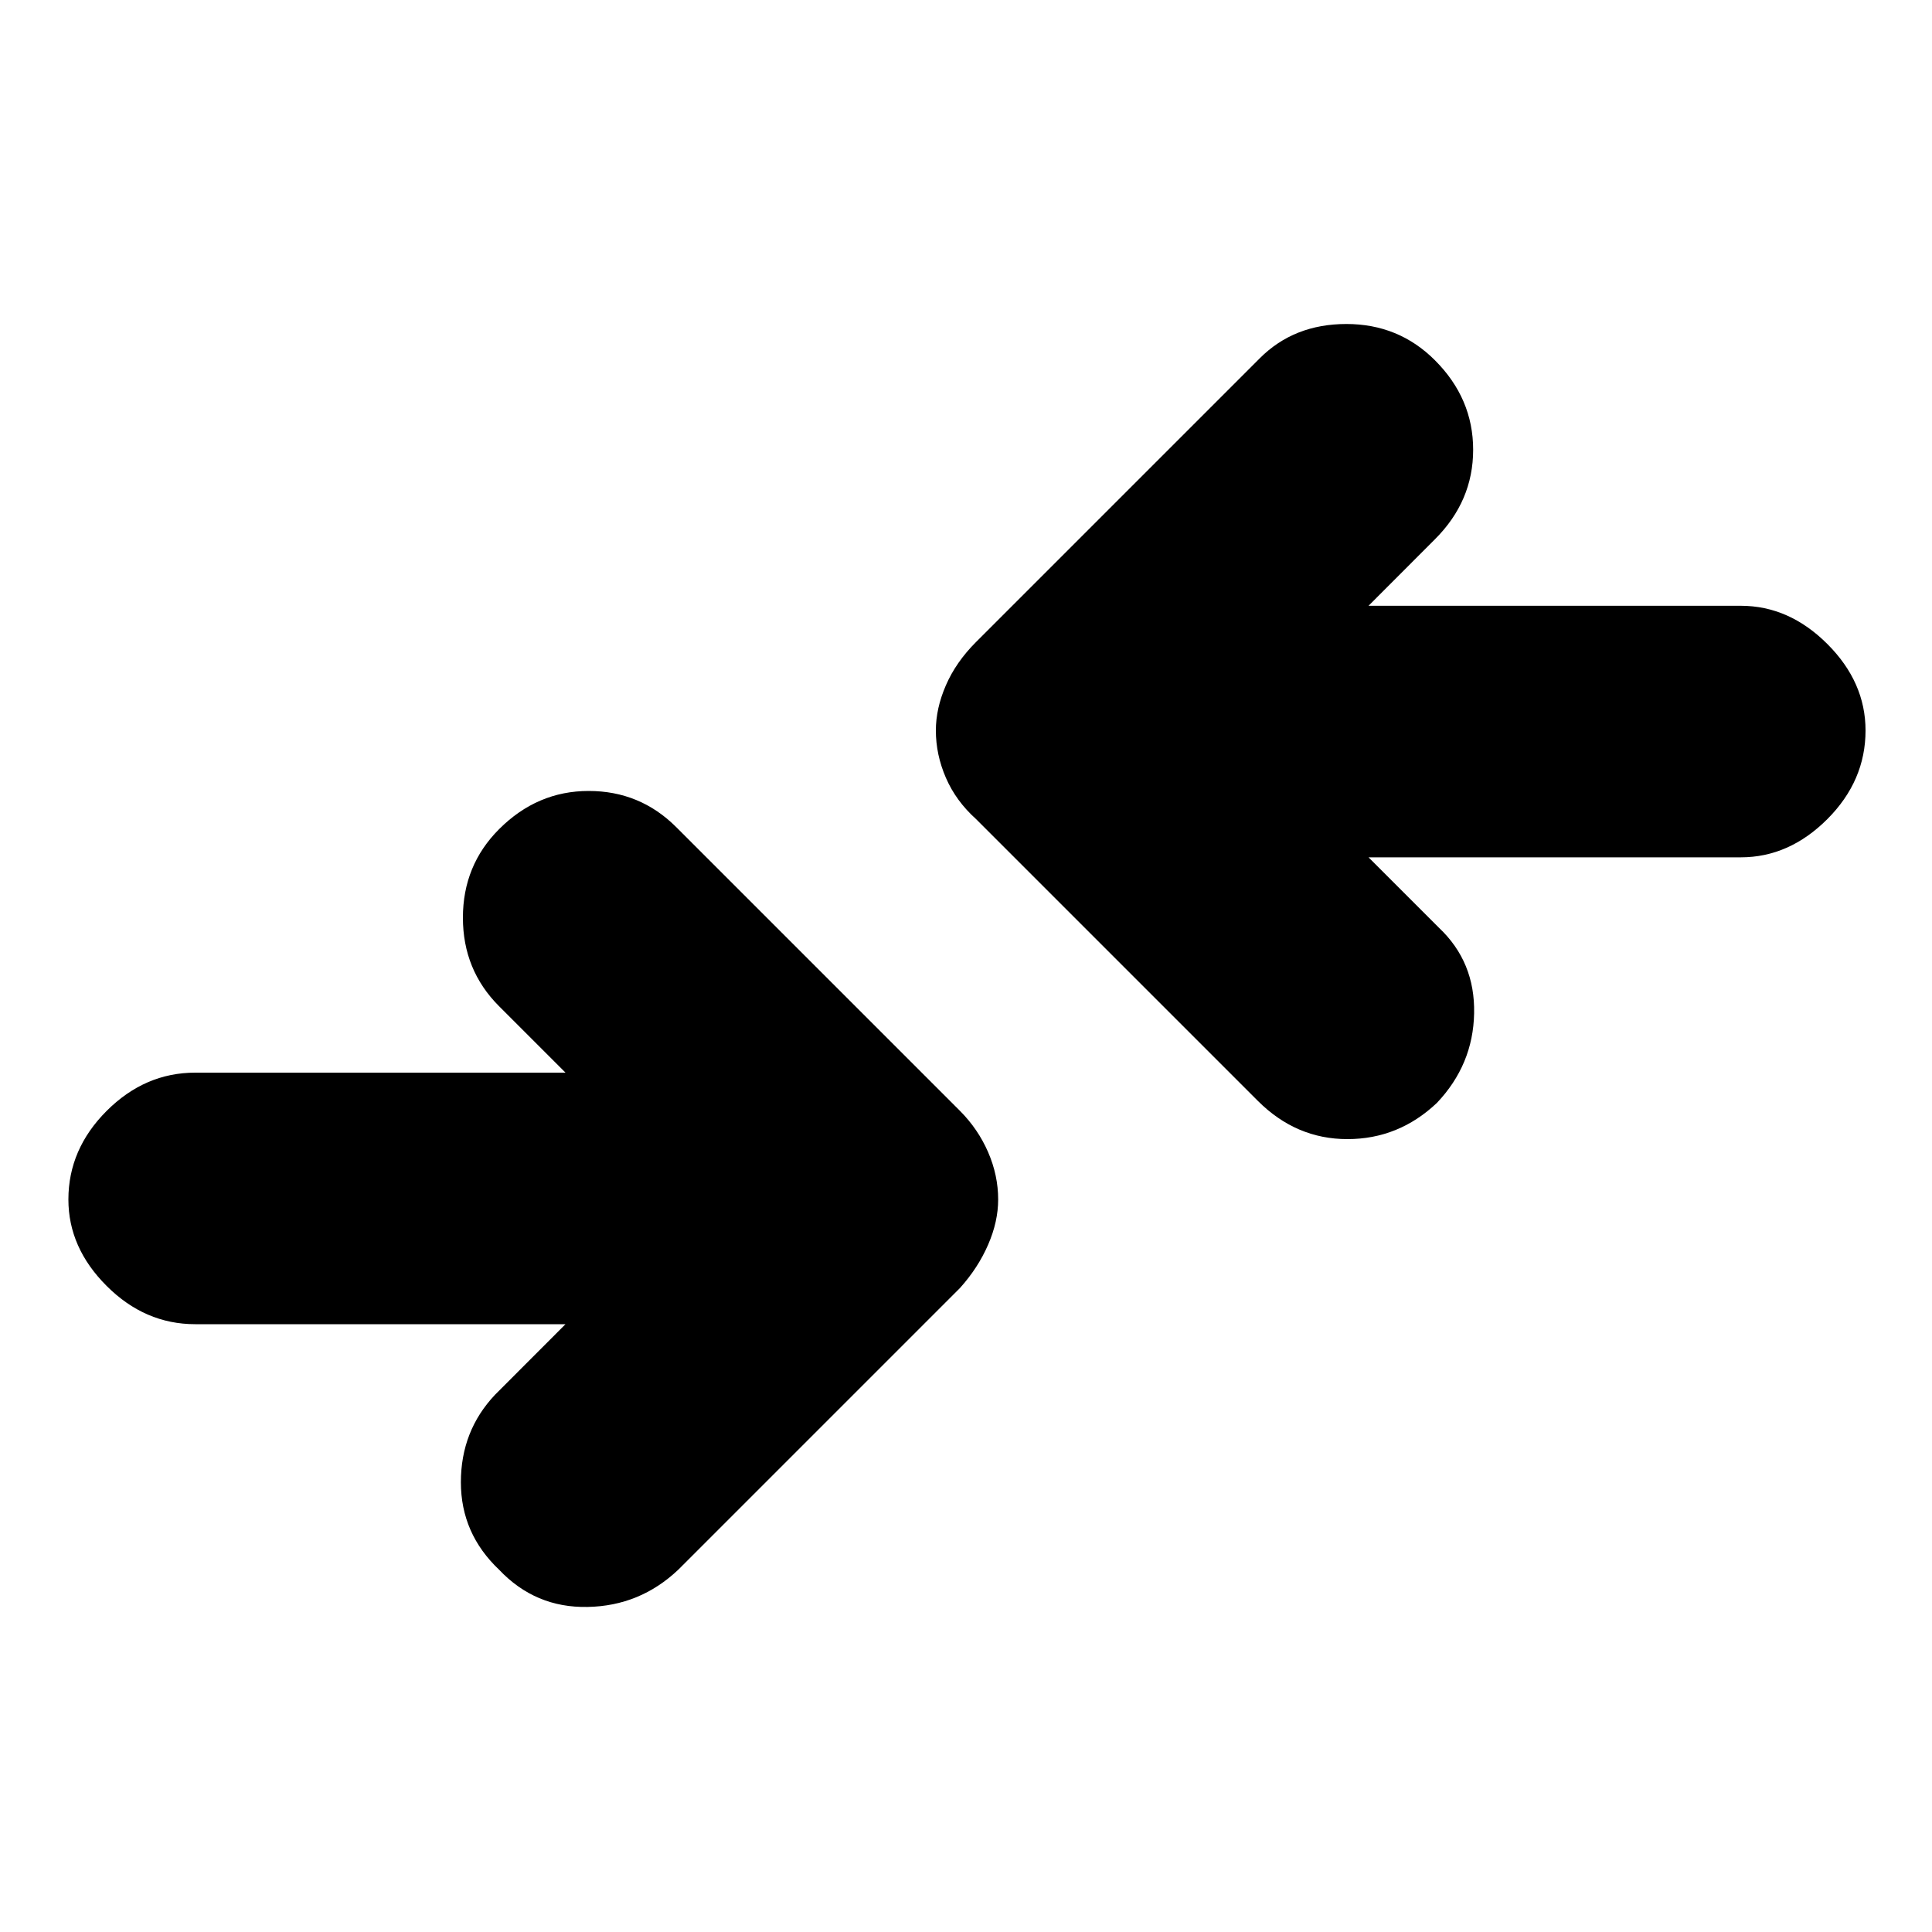 <svg xmlns="http://www.w3.org/2000/svg" height="20" width="20"><path d="M13.021 11.396 10.104 8.479Q9.896 8.292 9.792 8.052Q9.688 7.812 9.688 7.562Q9.688 7.333 9.792 7.094Q9.896 6.854 10.104 6.646L13.042 3.708Q13.396 3.354 13.938 3.354Q14.479 3.354 14.854 3.729Q15.25 4.125 15.25 4.656Q15.25 5.188 14.854 5.583L14.167 6.271H18.021Q18.521 6.271 18.917 6.667Q19.312 7.062 19.312 7.562Q19.312 8.083 18.917 8.479Q18.521 8.875 18.021 8.875H14.167L14.896 9.604Q15.271 9.958 15.26 10.49Q15.25 11.021 14.875 11.417Q14.479 11.792 13.948 11.792Q13.417 11.792 13.021 11.396ZM5.167 16.25Q5.542 16.646 6.083 16.635Q6.625 16.625 7.021 16.25L9.938 13.333Q10.125 13.125 10.229 12.885Q10.333 12.646 10.333 12.417Q10.333 12.167 10.229 11.927Q10.125 11.688 9.938 11.5L7 8.562Q6.625 8.188 6.094 8.188Q5.562 8.188 5.167 8.583Q4.792 8.958 4.792 9.5Q4.792 10.042 5.167 10.417L5.854 11.104H2.021Q1.5 11.104 1.104 11.5Q0.708 11.896 0.708 12.417Q0.708 12.917 1.104 13.312Q1.5 13.708 2.021 13.708H5.854L5.125 14.438Q4.771 14.812 4.771 15.344Q4.771 15.875 5.167 16.25Z"/></svg>
